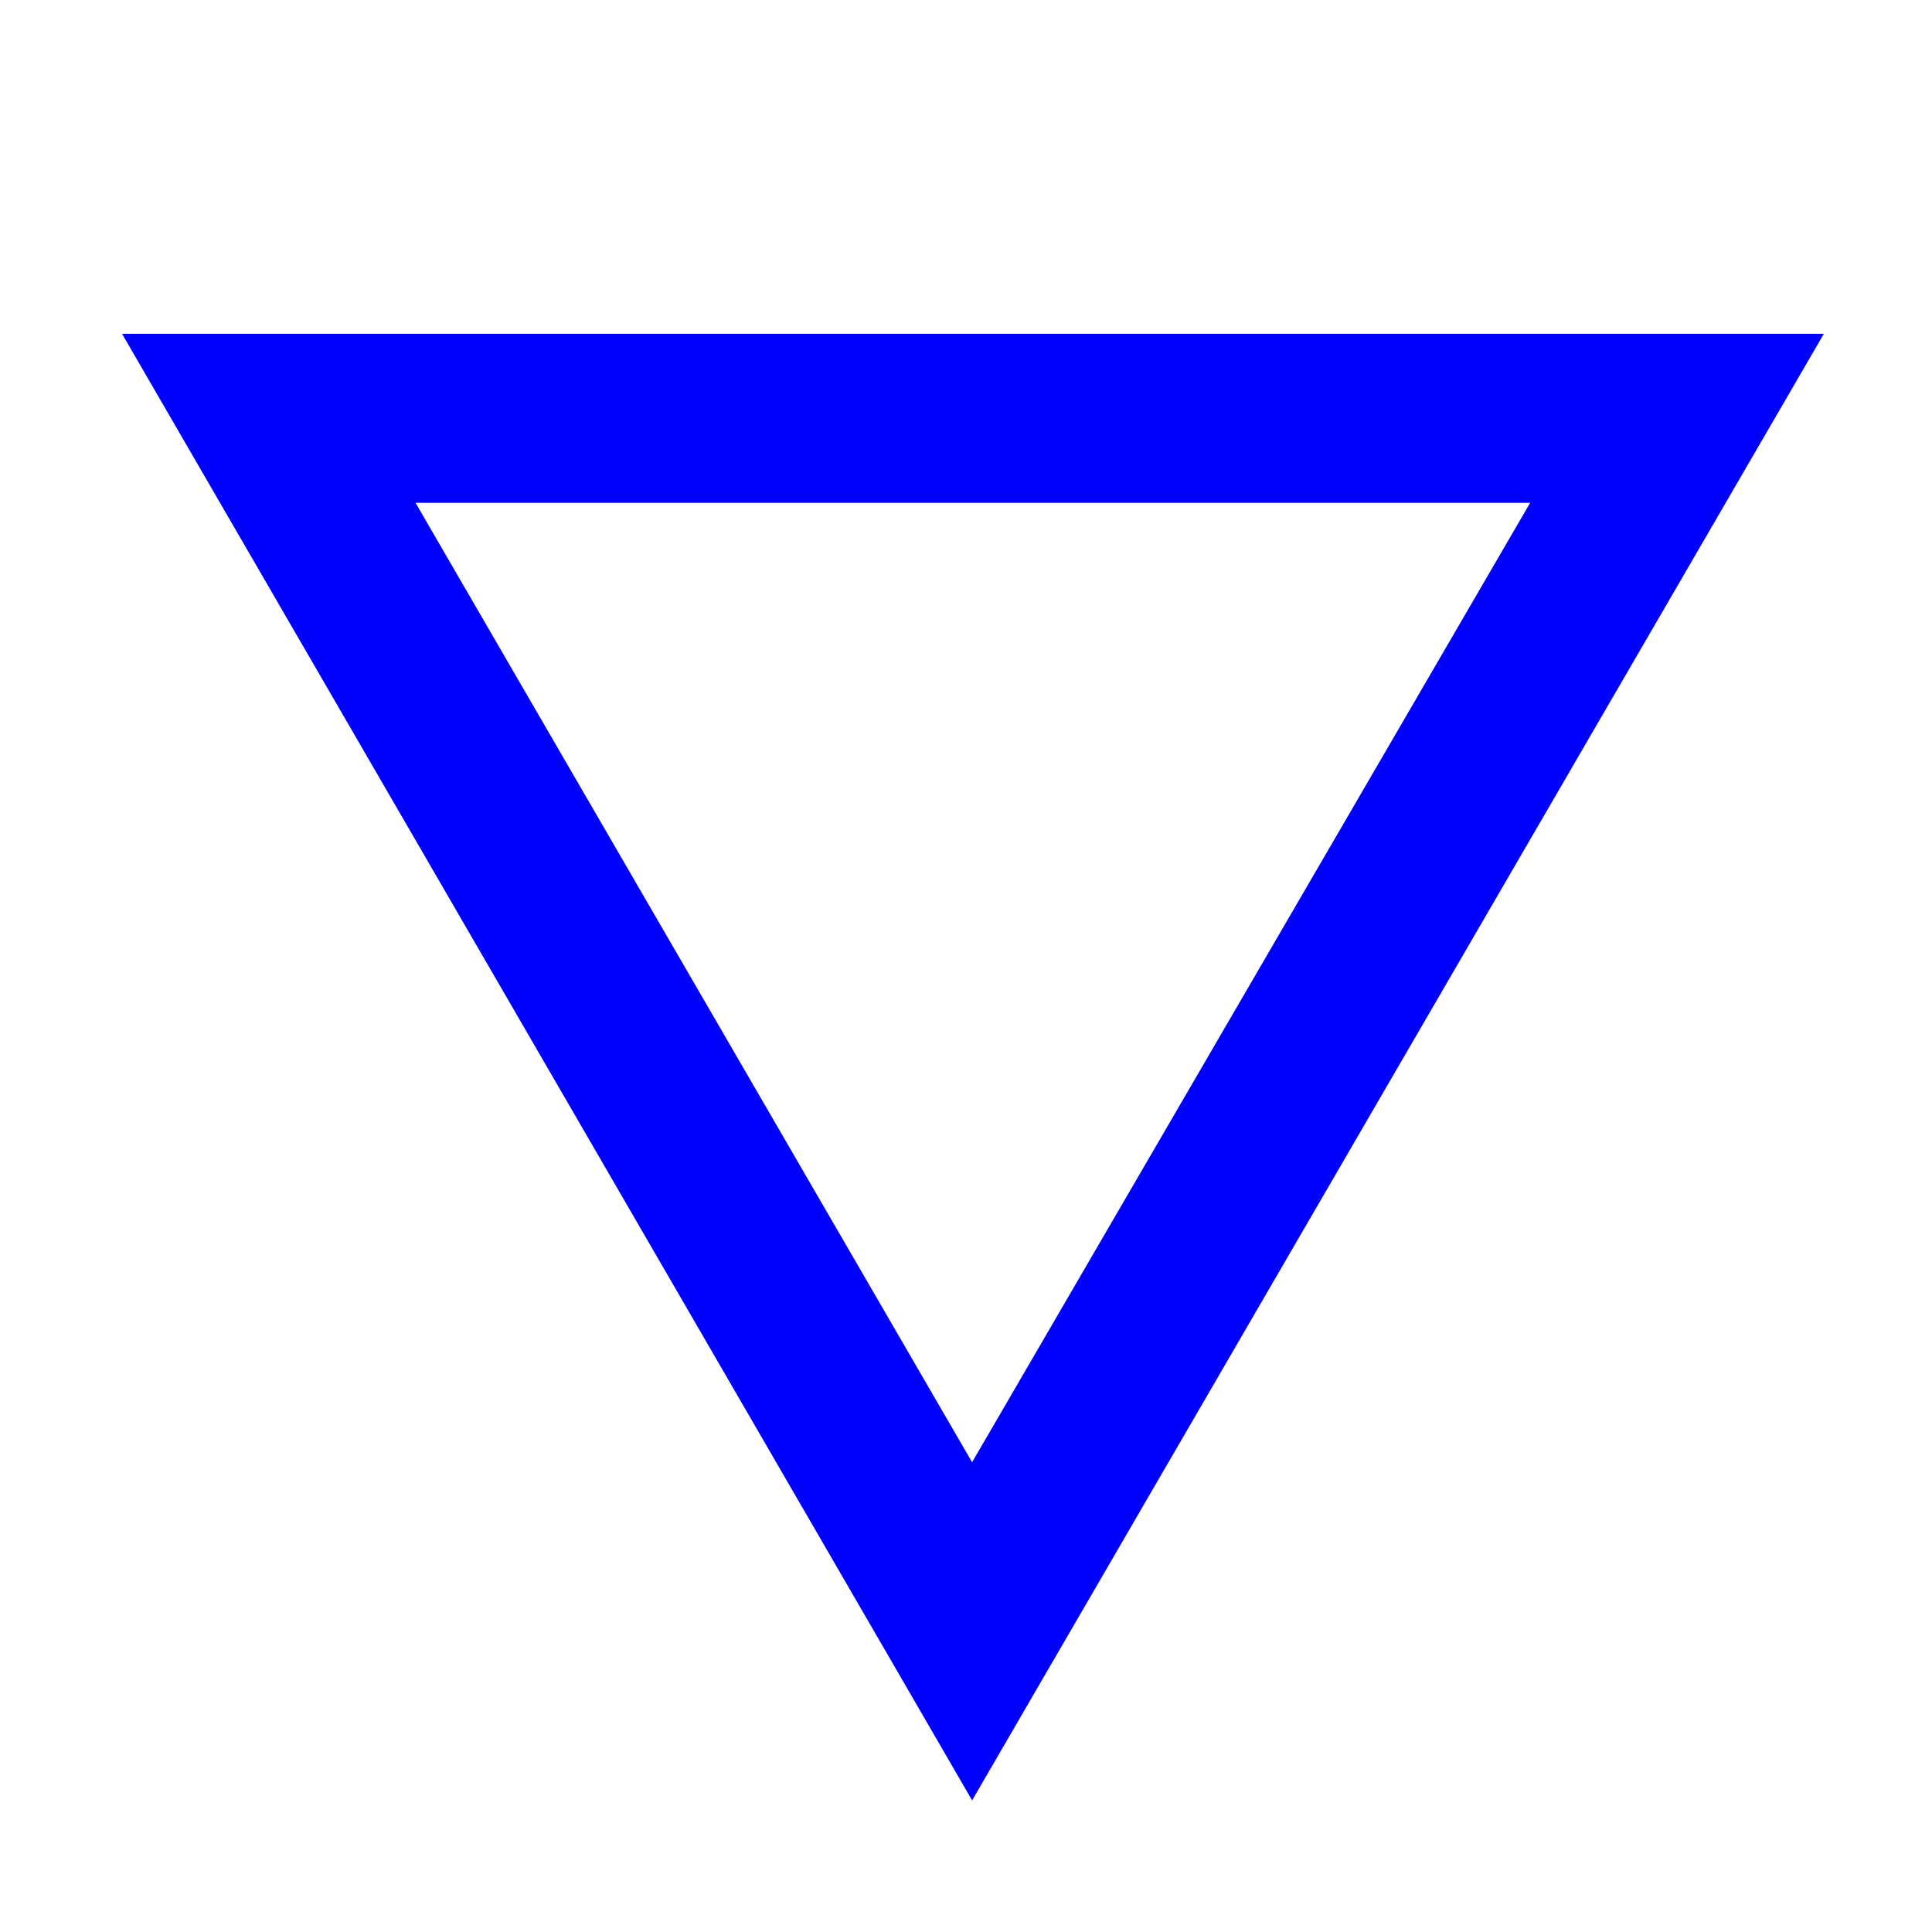 <?xml version="1.0" encoding="UTF-8"?>
<svg xmlns="http://www.w3.org/2000/svg" xmlns:xlink="http://www.w3.org/1999/xlink" width="32" height="32" viewBox="0 0 32 32">
<path fill-rule="nonzero" fill="rgb(0%, 0%, 100%)" fill-opacity="1" stroke-width="1" stroke-linecap="butt" stroke-linejoin="miter" stroke="rgb(0%, 0%, 100%)" stroke-opacity="1" stroke-miterlimit="4" d="M 159.019 296.938 L 202.065 223.022 L 617.949 939.951 L 531.997 939.951 L 949.014 223.022 L 992.061 296.938 Z M 1078.013 197.959 L 575.044 1063.994 L 73.066 197.959 Z M 1078.013 197.959 " transform="matrix(0.028, 0, 0, 0.028, 0, 0)"/>
</svg>
